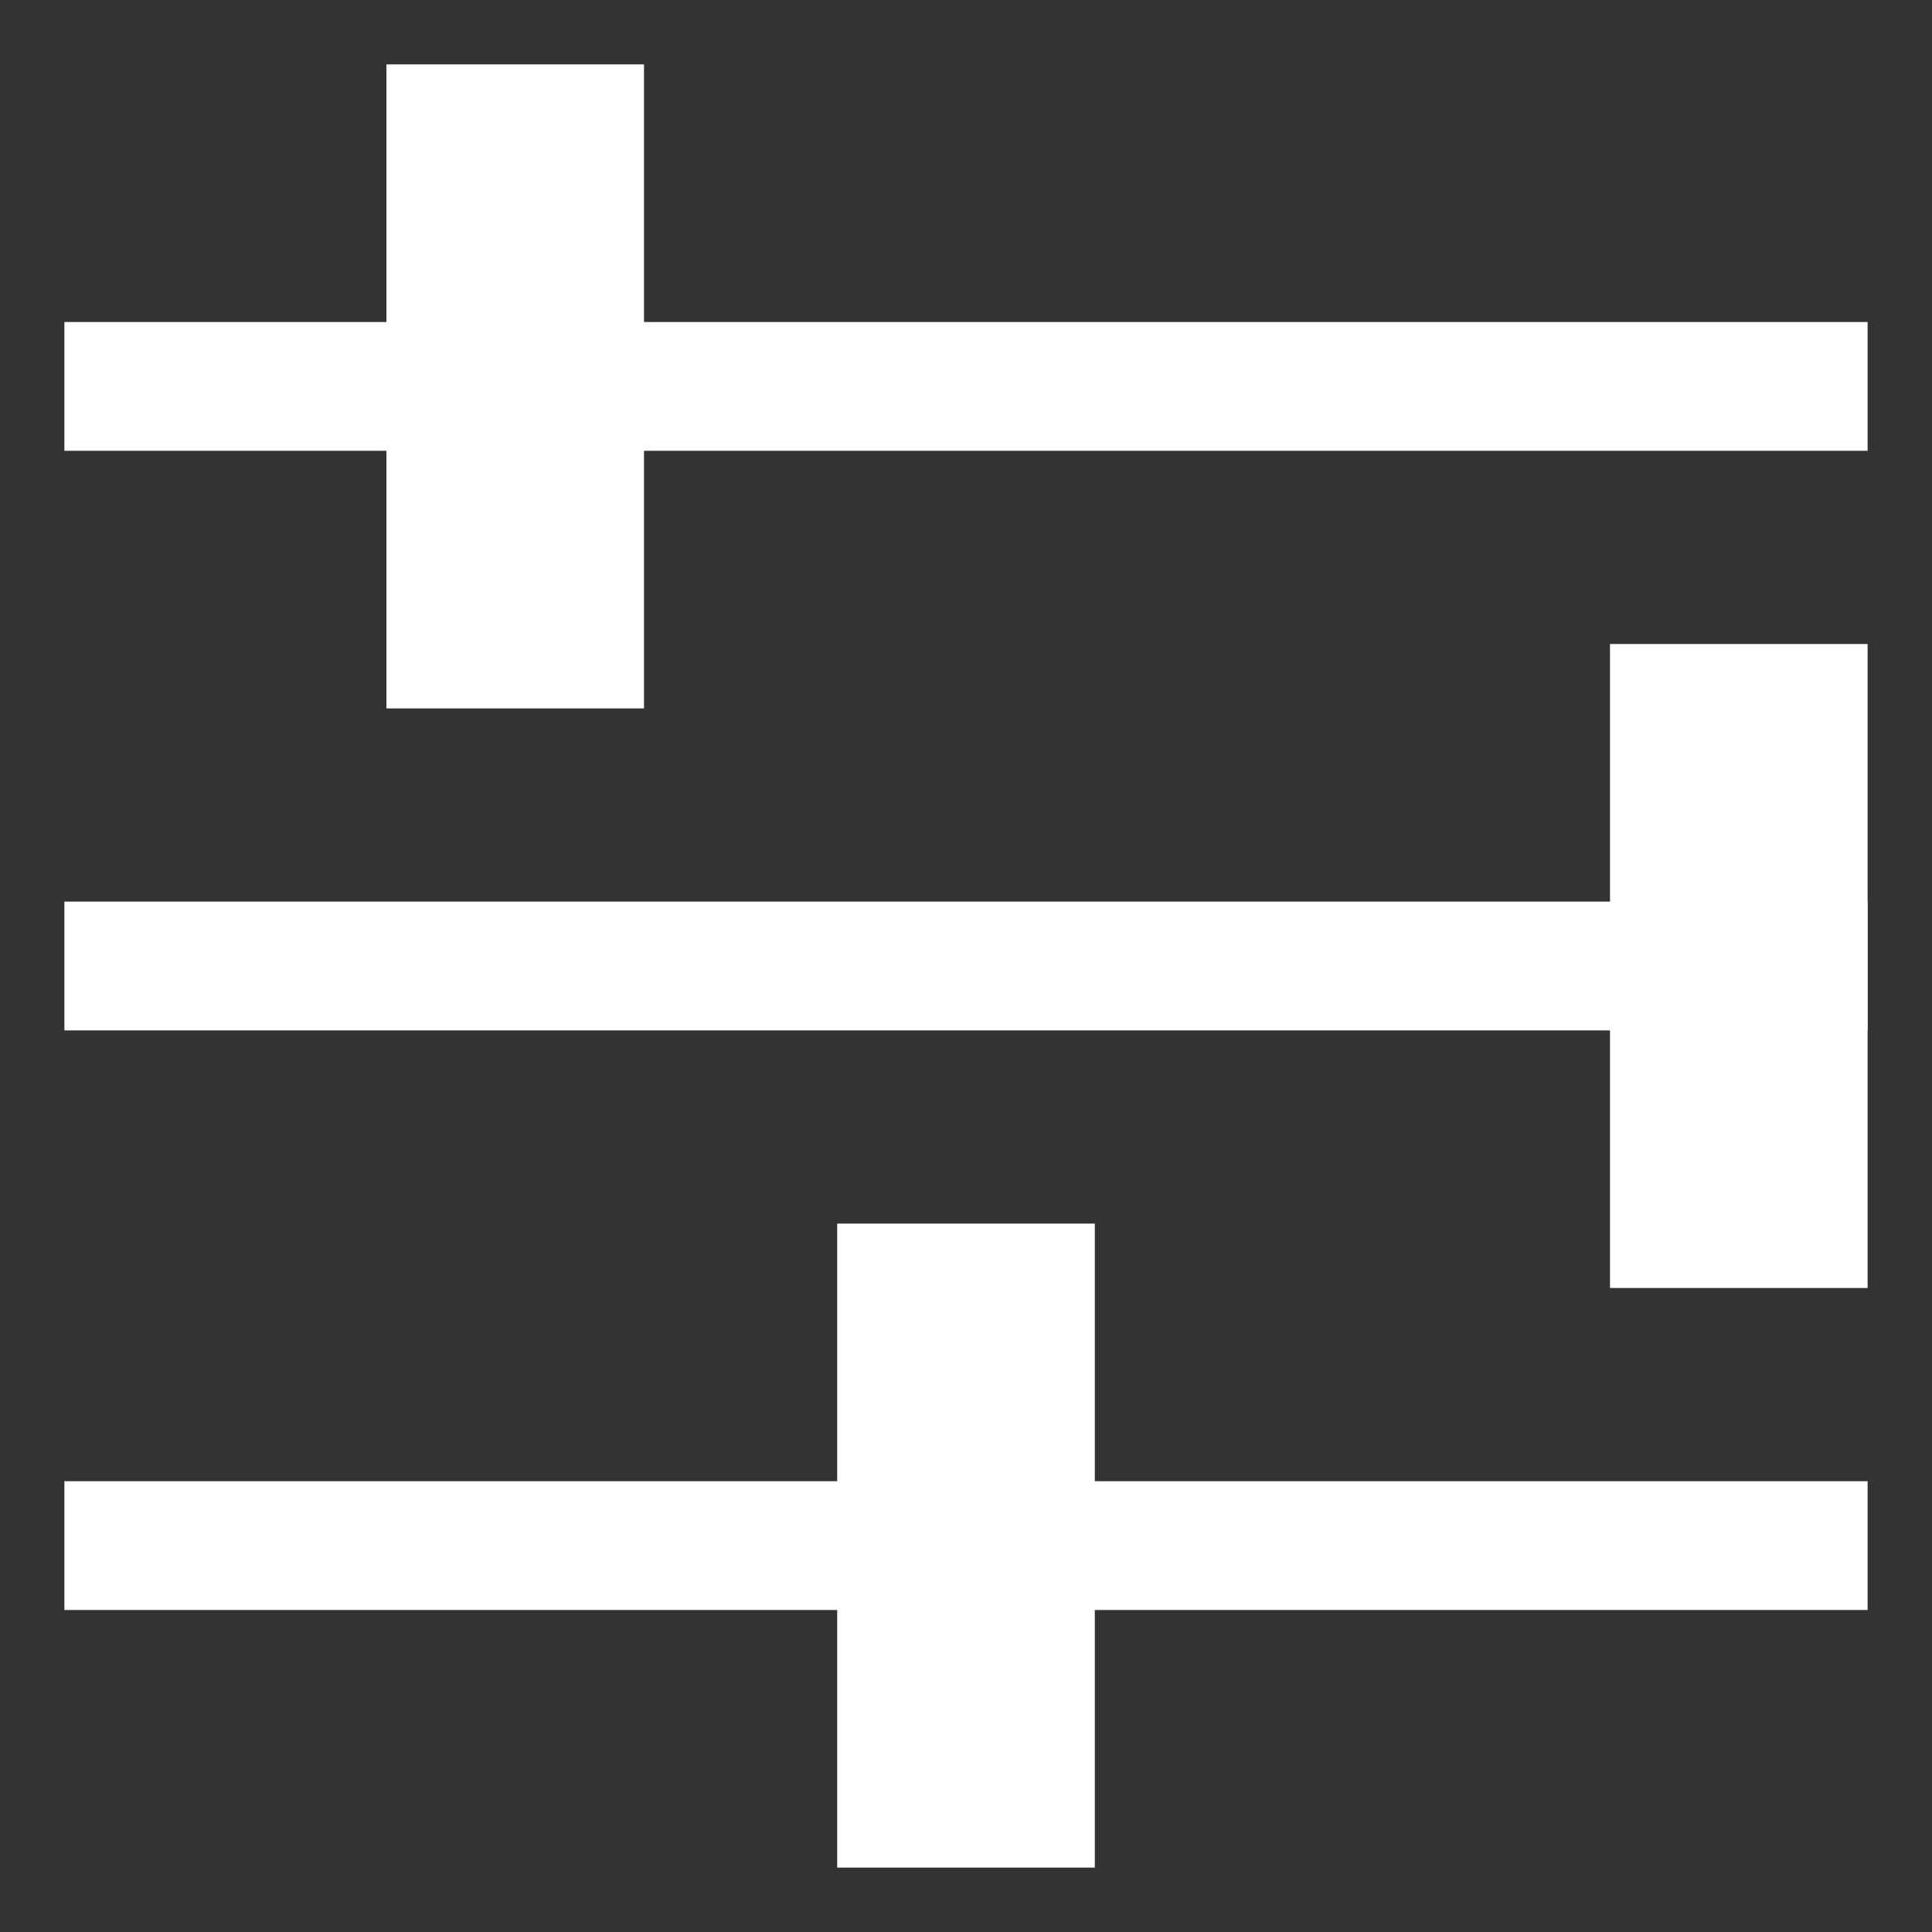 <svg height="300" width="300">
    <rect width="100%" height="100%" fill="#333333" stroke="none"/>
    <path d="M10,60 h280 M10,150 h280 M10,240 h280" stroke="white" stroke-width="20" fill="none" />
    <path d="M80,10 v100 M270,100 v100 M150,190 v100" stroke="white" stroke-width="40" fill="none" />
</svg>